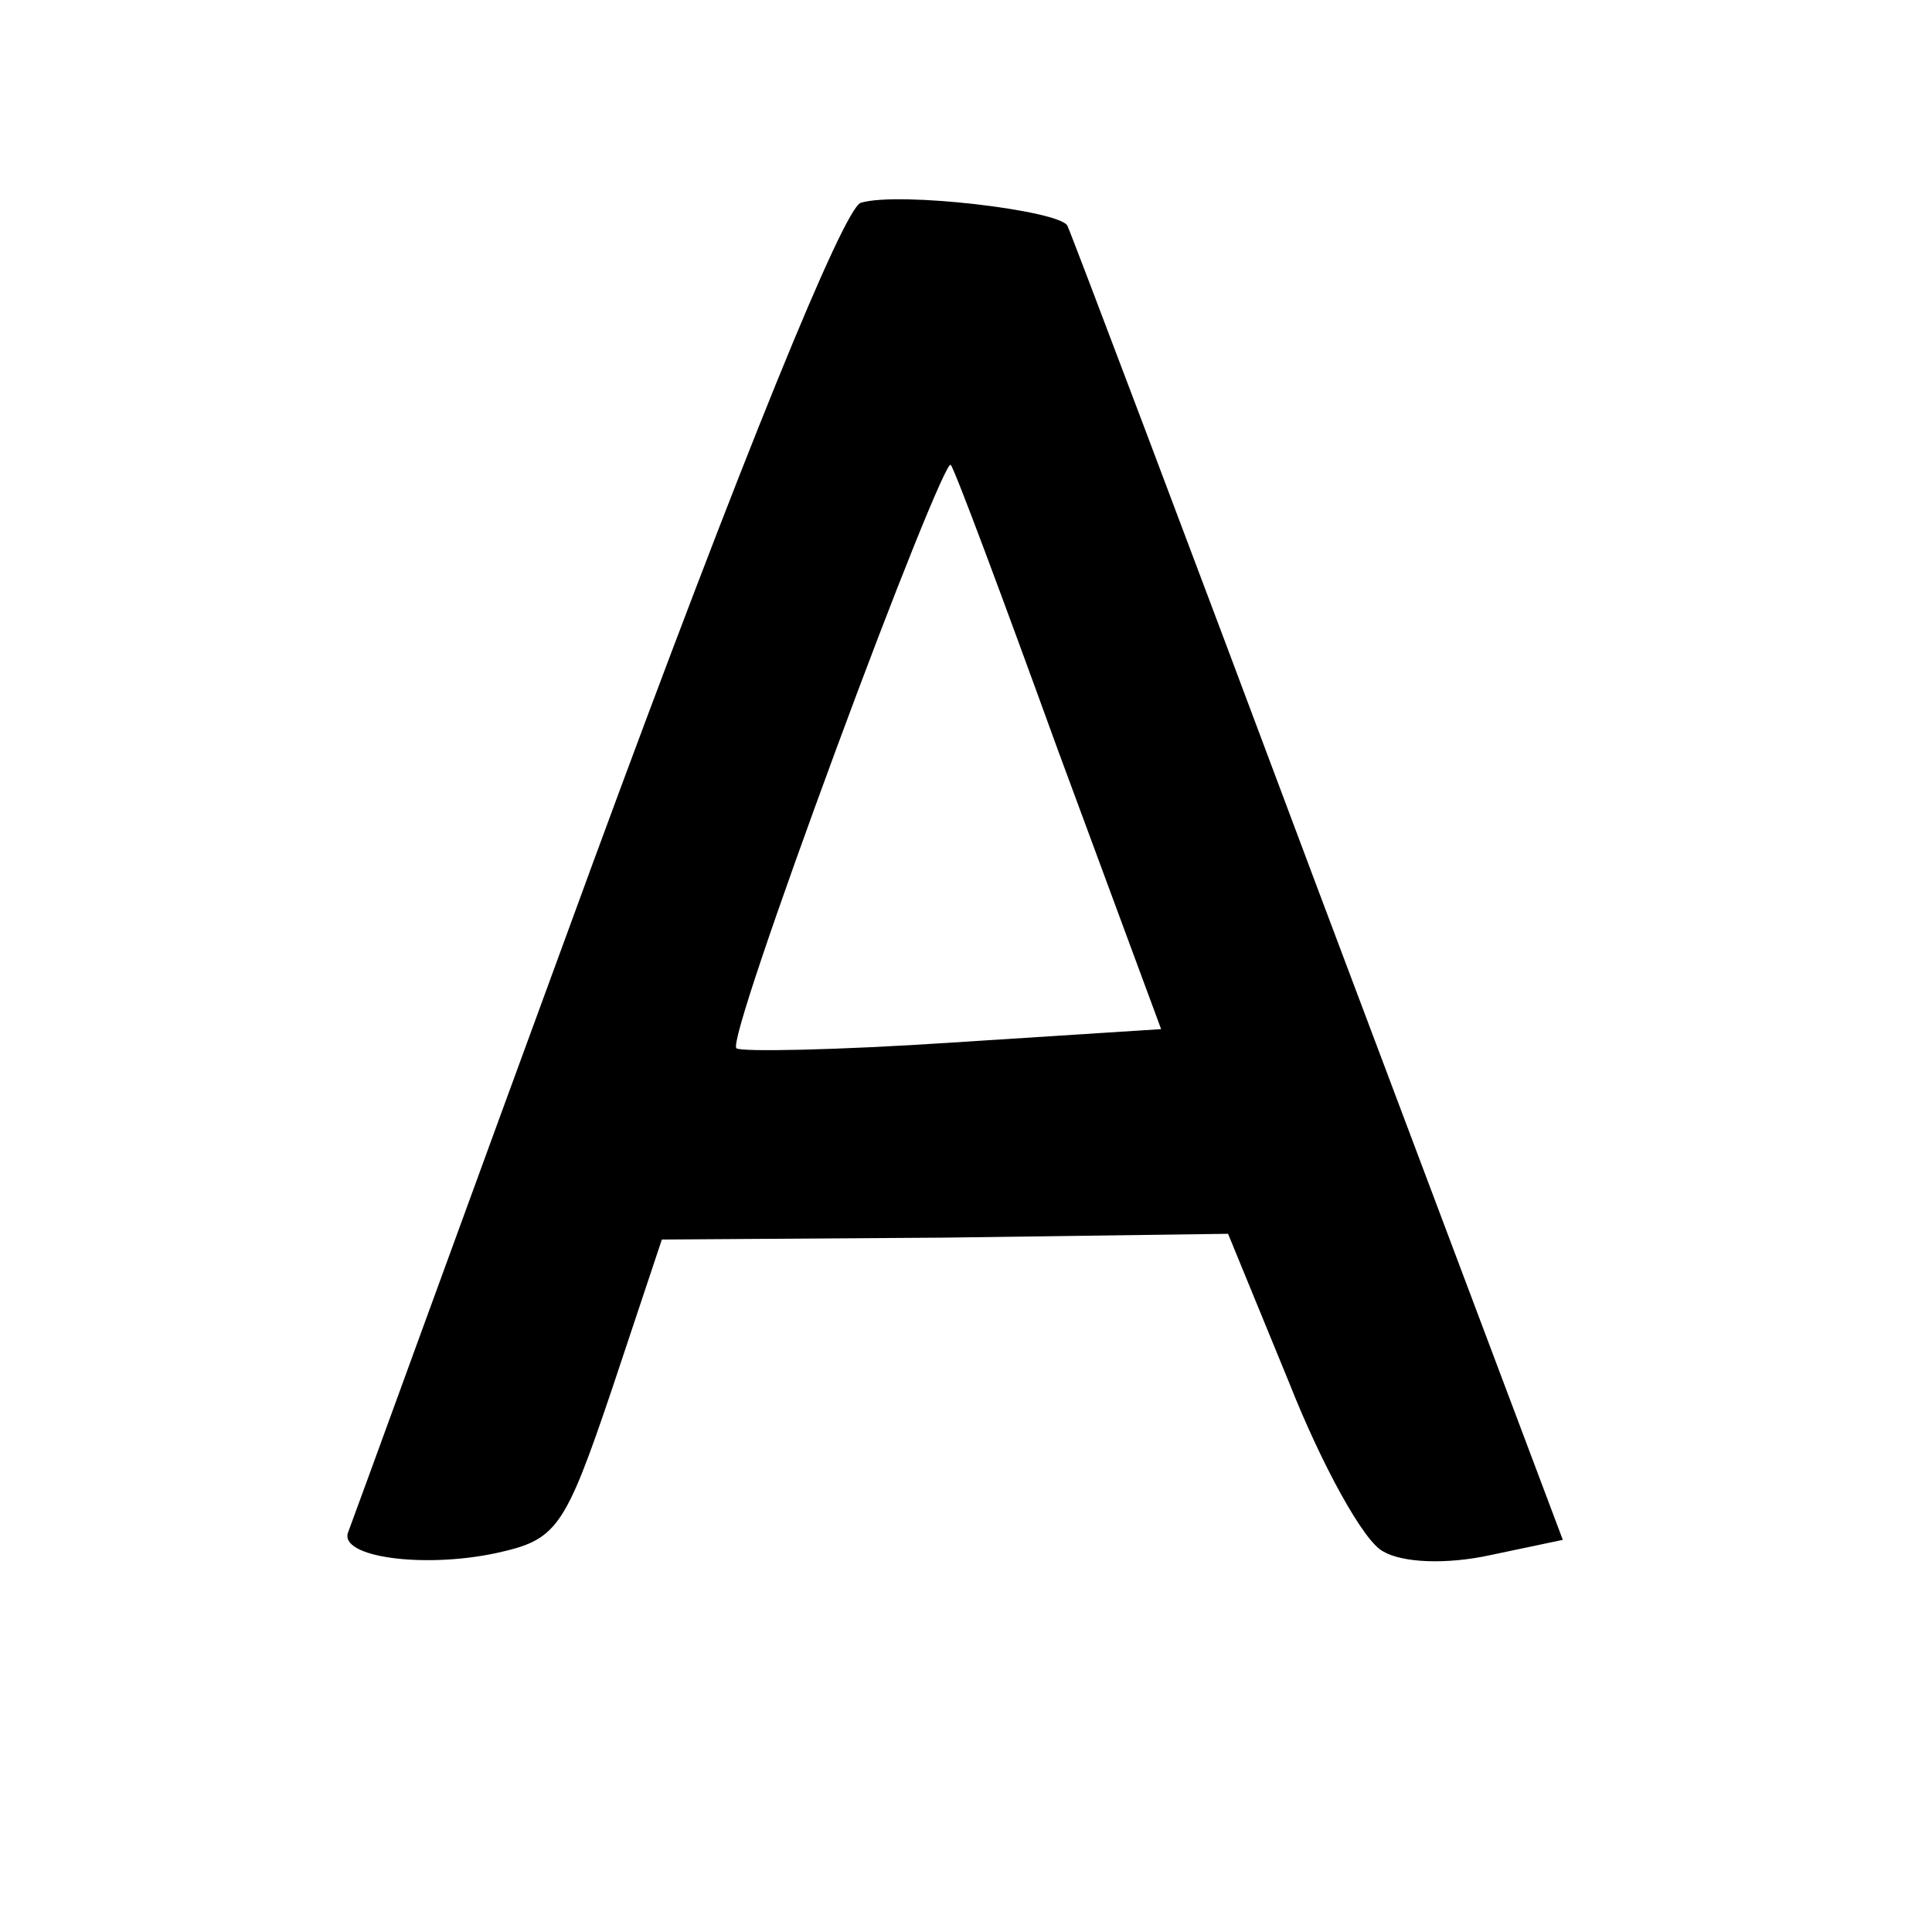 <?xml version="1.0" standalone="no"?>
<!DOCTYPE svg PUBLIC "-//W3C//DTD SVG 20010904//EN"
 "http://www.w3.org/TR/2001/REC-SVG-20010904/DTD/svg10.dtd">
<svg version="1.0" xmlns="http://www.w3.org/2000/svg"
 width="101pt" height="101pt" viewBox="0 0 101 101"
 preserveAspectRatio="xMidYMid meet">
<g transform="translate(0,101) scale(0.1,-0.1)"
fill="#000000" stroke="none">
<path d="M450 904 c-9 -3 -62 -133 -140 -345 -69 -188 -126 -345 -128 -350 -5
-13 39 -19 77 -11 32 7 36 12 61 86 l26 78 148 1 148 2 32 -78 c17 -43 39 -83
49 -88 10 -6 33 -7 56 -2 l38 8 -128 340 c-70 187 -129 343 -131 347 -4 8 -88
18 -108 12z m103 -286 l54 -146 -109 -7 c-60 -4 -111 -5 -113 -3 -3 2 21 72
52 156 31 84 58 151 60 149 2 -2 27 -69 56 -149z"/>
</g>
</svg>

